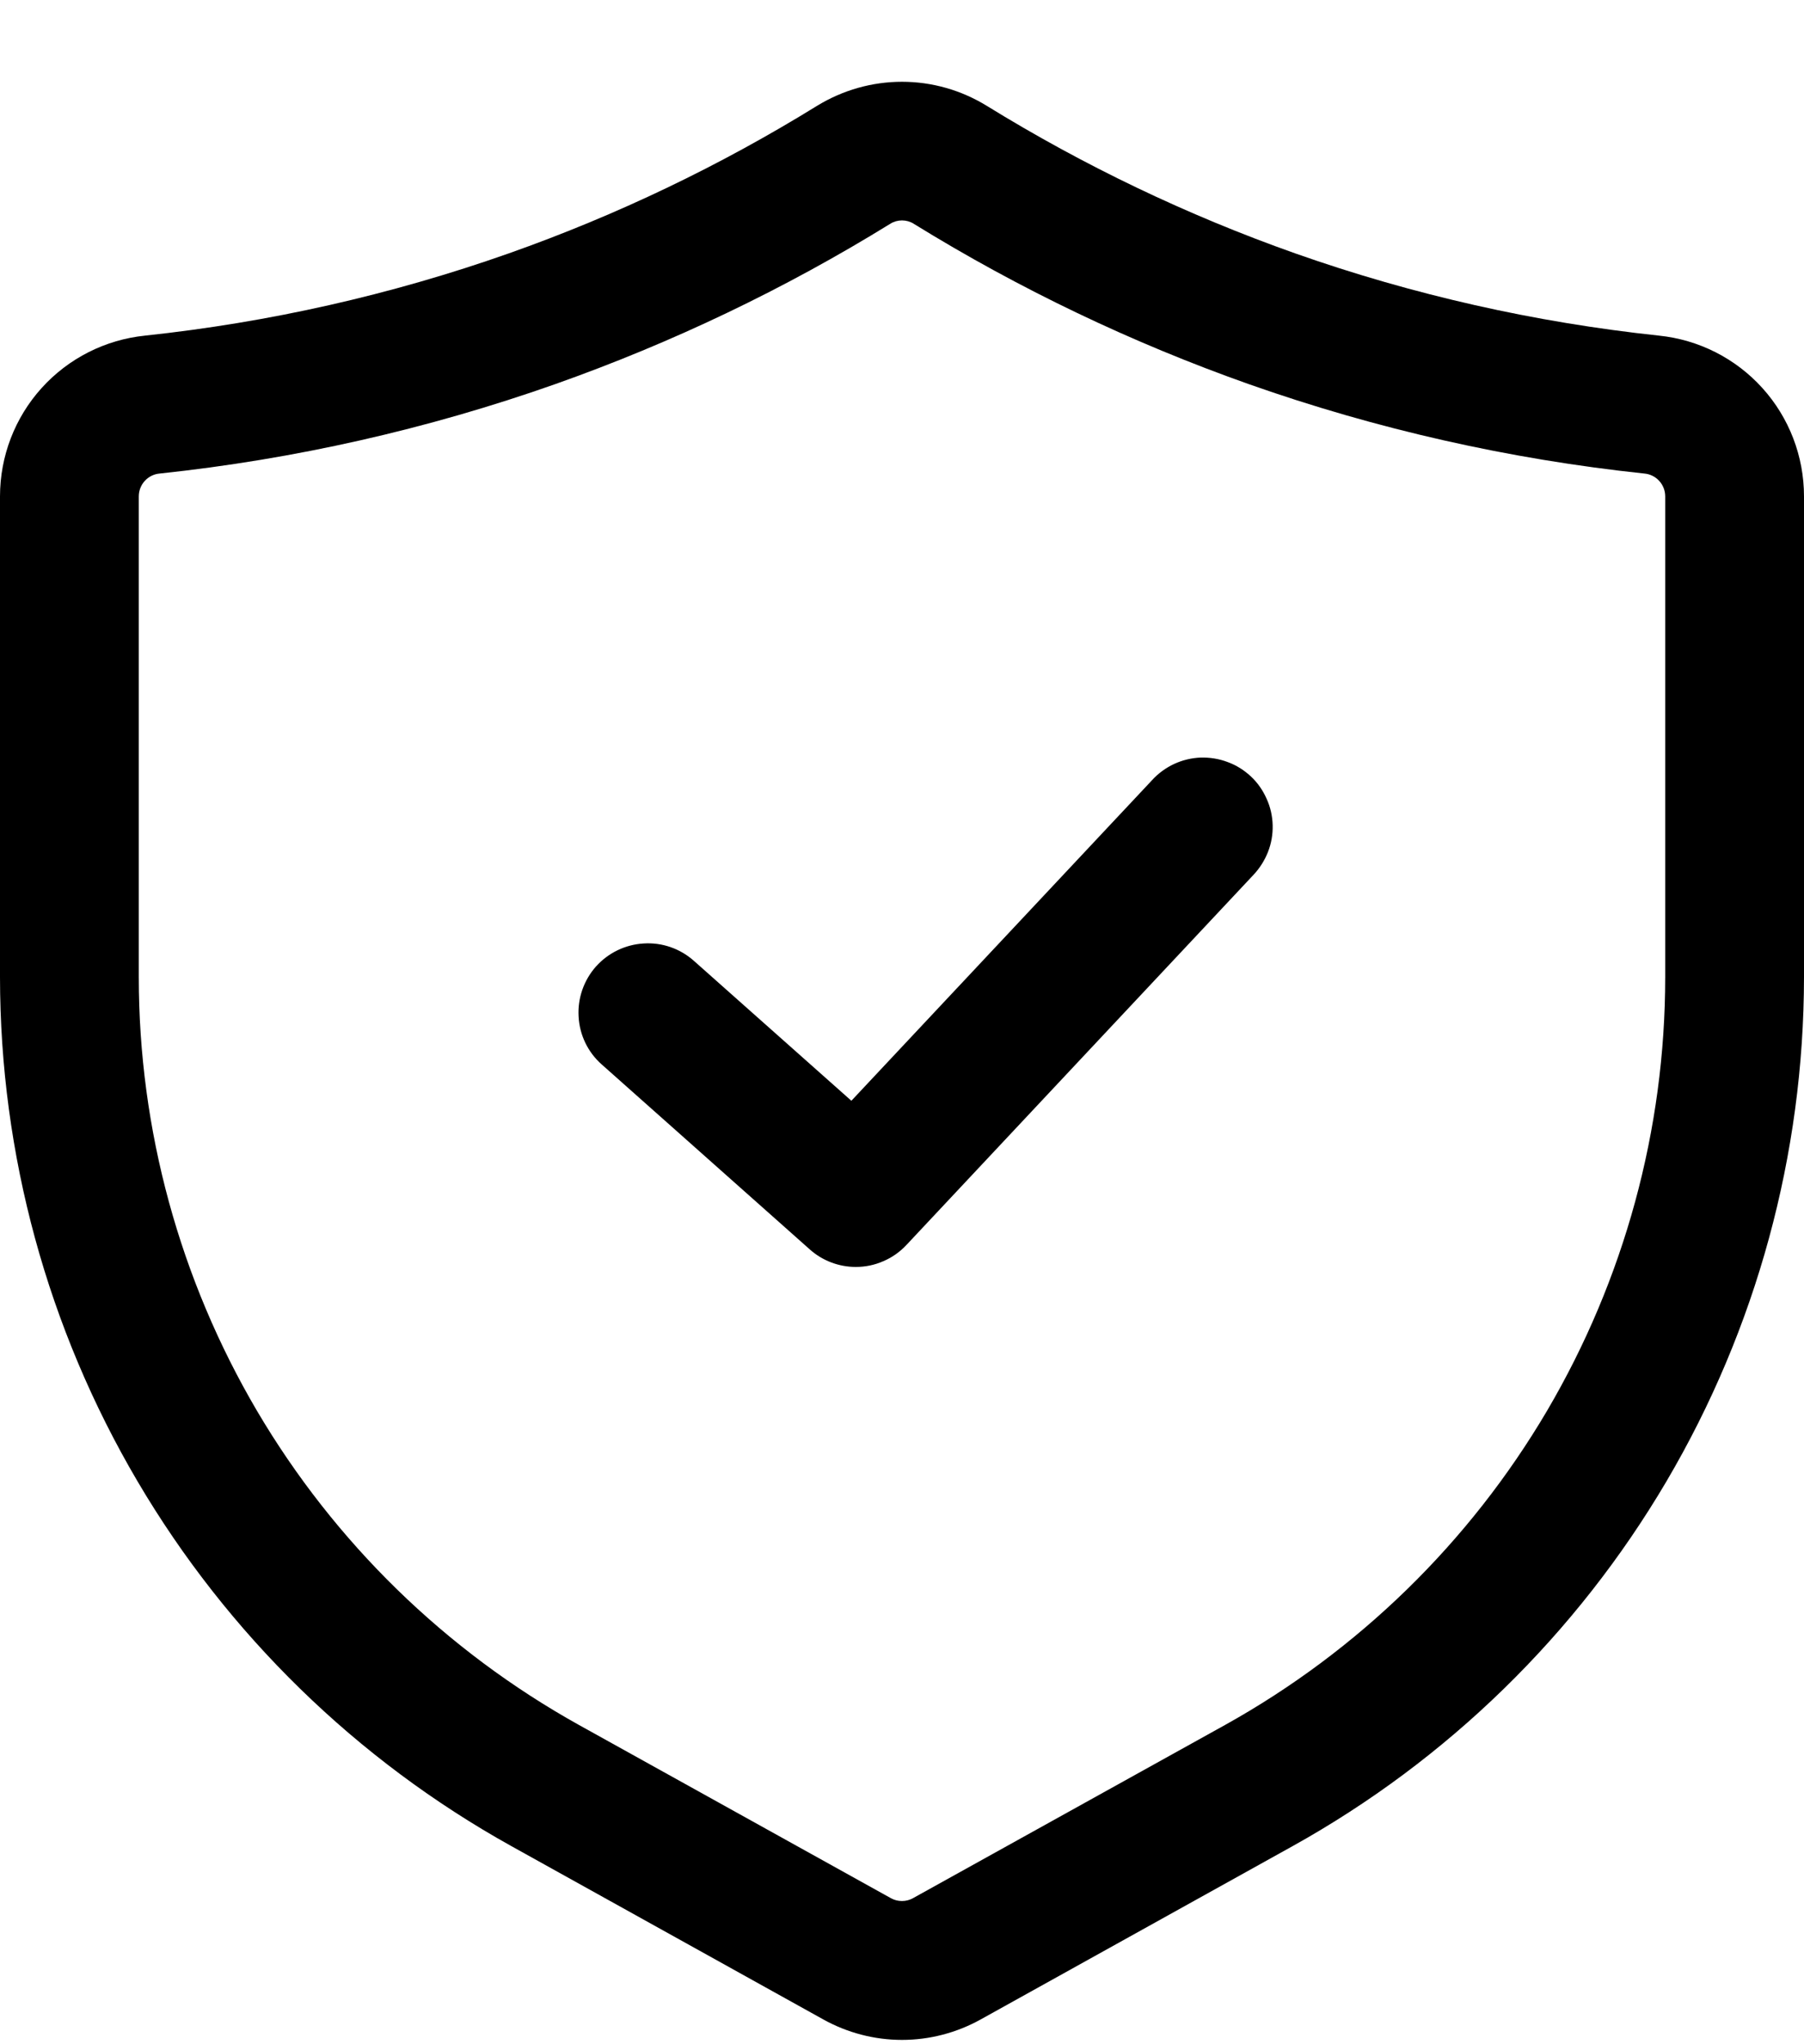 <svg width="15" height="17" viewBox="0 0 15 17" fill="none" xmlns="http://www.w3.org/2000/svg">
<g id="Layer 2">
<path id="Vector" d="M7.5 16.964C7.271 16.964 7.046 16.905 6.846 16.794L4.253 15.353C2.965 14.637 1.891 13.589 1.143 12.318C0.395 11.047 0.001 9.6 2.97672e-07 8.125V4.128C-0 3.795 0.123 3.474 0.346 3.227C0.569 2.98 0.875 2.825 1.206 2.791C2.238 2.681 3.253 2.452 4.231 2.107C5.128 1.79 5.988 1.378 6.797 0.878C7.009 0.749 7.252 0.68 7.5 0.68C7.748 0.68 7.991 0.749 8.203 0.879C9.012 1.378 9.873 1.79 10.769 2.107C11.747 2.452 12.762 2.681 13.794 2.791C14.125 2.825 14.431 2.98 14.654 3.227C14.877 3.474 15 3.795 15 4.128V8.125C14.999 9.6 14.605 11.047 13.857 12.318C13.109 13.589 12.035 14.637 10.747 15.353L8.154 16.794C7.954 16.905 7.729 16.964 7.5 16.964ZM7.5 1.833C7.466 1.833 7.433 1.842 7.404 1.86C6.525 2.403 5.59 2.85 4.615 3.195C3.552 3.57 2.449 3.819 1.328 3.938C1.28 3.942 1.236 3.964 1.204 3.999C1.172 4.034 1.154 4.08 1.154 4.128V8.125C1.154 9.394 1.494 10.639 2.137 11.733C2.781 12.826 3.705 13.728 4.814 14.345L7.407 15.785C7.435 15.801 7.467 15.809 7.5 15.809C7.532 15.809 7.564 15.801 7.592 15.785L10.186 14.345C11.295 13.728 12.219 12.826 12.863 11.733C13.506 10.639 13.846 9.394 13.846 8.125V4.128C13.846 4.08 13.828 4.034 13.796 3.999C13.764 3.964 13.72 3.942 13.672 3.938C12.551 3.819 11.448 3.57 10.385 3.195C9.41 2.85 8.475 2.403 7.596 1.86C7.567 1.842 7.534 1.833 7.5 1.833Z" fill="black"/>
<path id="Vector_2" d="M7.116 10.536C6.975 10.536 6.838 10.484 6.733 10.39L5.002 8.851C4.888 8.75 4.819 8.607 4.811 8.454C4.802 8.302 4.854 8.152 4.955 8.038C5.057 7.924 5.199 7.855 5.352 7.846C5.504 7.836 5.654 7.888 5.768 7.989L7.079 9.154L9.58 6.487C9.631 6.431 9.694 6.385 9.763 6.353C9.832 6.321 9.907 6.303 9.983 6.3C10.06 6.298 10.136 6.31 10.207 6.337C10.279 6.363 10.344 6.404 10.4 6.456C10.456 6.508 10.5 6.571 10.531 6.641C10.563 6.71 10.58 6.786 10.582 6.862C10.584 6.938 10.571 7.014 10.543 7.085C10.515 7.156 10.474 7.221 10.421 7.277L7.537 10.353C7.483 10.411 7.418 10.457 7.345 10.488C7.273 10.52 7.195 10.536 7.116 10.536Z" fill="black"/>
</g>
</svg>
